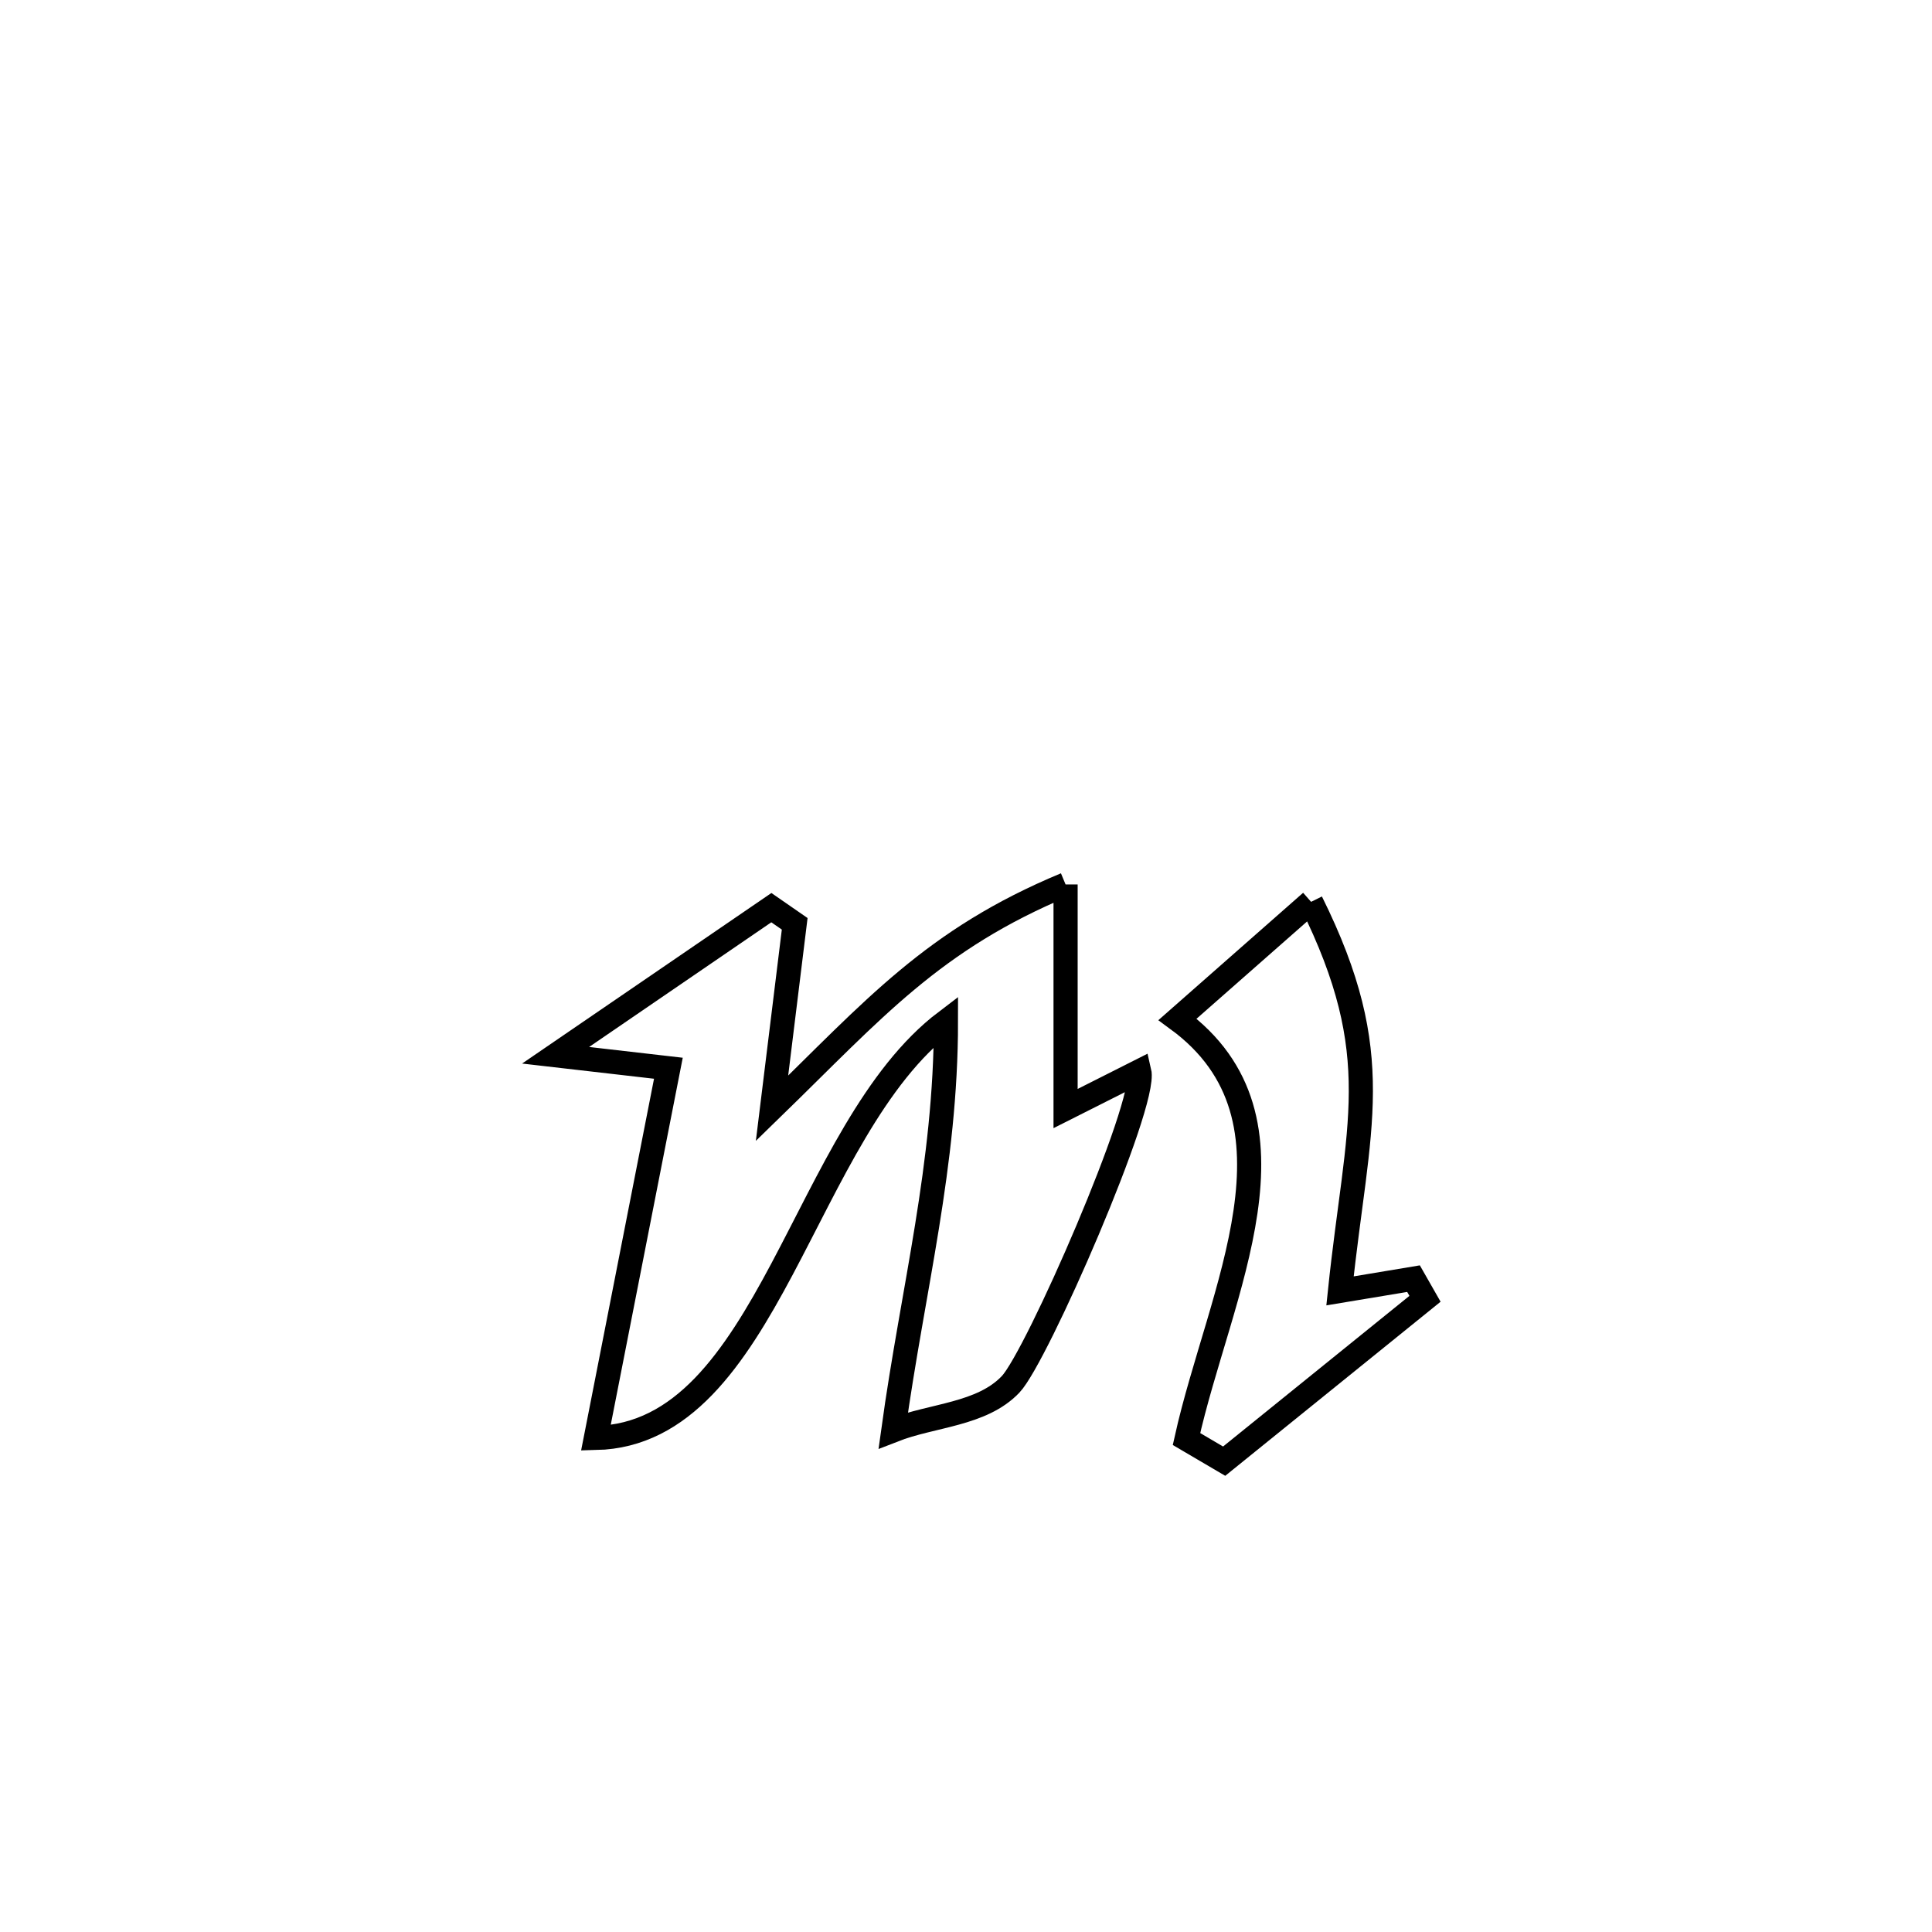 <svg xmlns="http://www.w3.org/2000/svg" viewBox="0.0 0.0 24.0 24.0" height="200px" width="200px"><path fill="none" stroke="black" stroke-width=".3" stroke-opacity="1.0"  filling="0" d="M13.237 10.987 L13.237 10.987 C13.237 11.915 13.237 12.843 13.237 13.771 L13.237 13.771 C13.543 13.617 13.848 13.463 14.153 13.309 L14.153 13.309 C14.249 13.716 12.879 16.856 12.554 17.197 C12.194 17.575 11.582 17.577 11.097 17.767 L11.097 17.767 C11.341 16.003 11.751 14.478 11.751 12.689 L11.751 12.689 C9.967 14.042 9.555 17.813 7.402 17.863 L7.402 17.863 C7.702 16.332 8.003 14.801 8.303 13.27 L8.303 13.27 C7.836 13.216 7.369 13.163 6.902 13.109 L6.902 13.109 C6.94 13.083 9.426 11.381 9.582 11.275 L9.582 11.275 C9.679 11.342 9.775 11.409 9.872 11.476 L9.872 11.476 C9.837 11.763 9.619 13.53 9.59 13.768 L9.59 13.768 C10.856 12.537 11.587 11.673 13.237 10.987 L13.237 10.987"></path>
<path fill="none" stroke="black" stroke-width=".3" stroke-opacity="1.0"  filling="0" d="M16.287 11.203 L16.287 11.203 C17.239 13.122 16.863 13.961 16.646 16.036 L16.646 16.036 C16.951 15.986 17.255 15.935 17.559 15.884 L17.559 15.884 C17.606 15.967 17.654 16.05 17.702 16.134 L17.702 16.134 C17.702 16.134 15.207 18.151 15.207 18.151 L15.207 18.151 C15.051 18.059 14.895 17.967 14.739 17.876 L14.739 17.876 C15.144 16.051 16.326 13.907 14.628 12.663 L14.628 12.663 C15.181 12.176 15.734 11.69 16.287 11.203 L16.287 11.203"></path></svg>